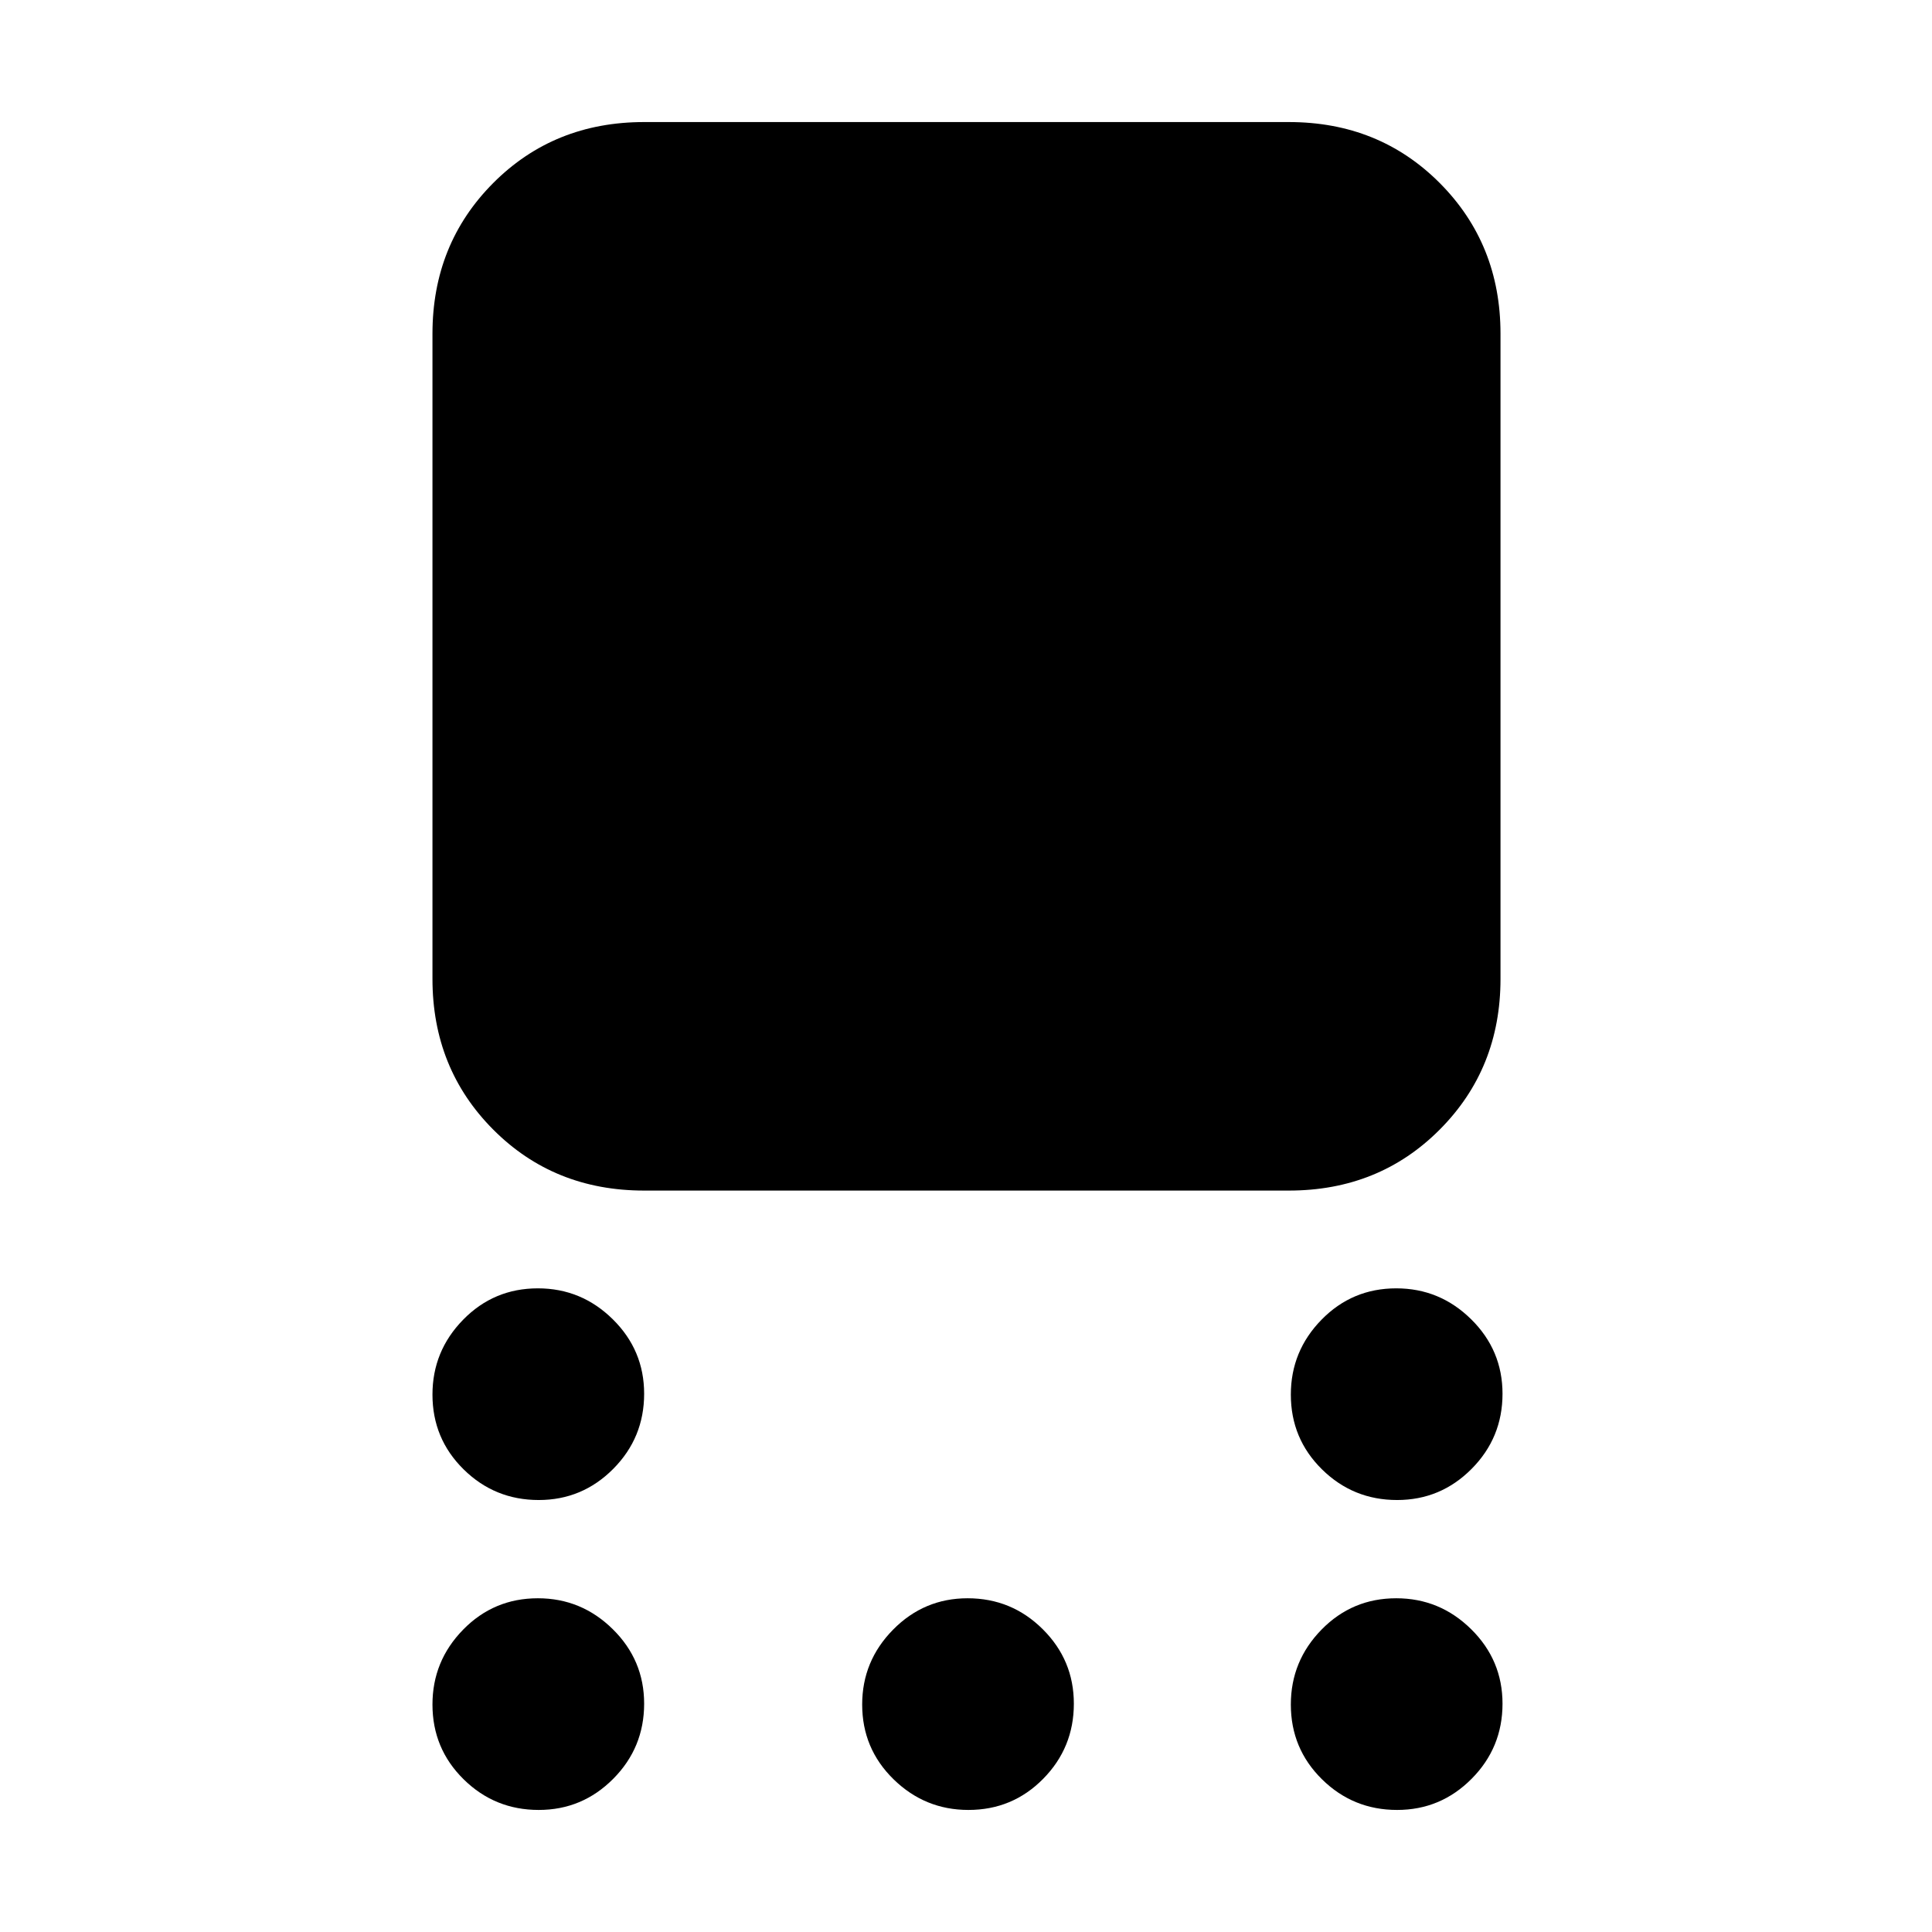 <svg xmlns="http://www.w3.org/2000/svg" height="20" viewBox="0 -960 960 960" width="20"><path d="M320.07-368.41q-44.81 0-75-30.31-30.18-30.3-30.18-74.87v-320.58q0-44.57 30.18-74.88 30.19-30.3 75-30.3h320.34q44.81 0 74.99 30.3 30.19 30.31 30.19 74.88v320.58q0 44.57-30.19 74.87-30.18 30.31-74.99 30.31H320.07Zm-52.38 153.76q-21.89 0-37.34-15.25-15.46-15.24-15.46-37.13 0-21.64 15.25-37.22 15.24-15.58 37.13-15.58 21.64 0 37.22 15.37 15.58 15.36 15.58 37.01 0 21.88-15.37 37.34-15.37 15.46-37.01 15.46Zm0 154q-21.89 0-37.34-15.25-15.46-15.24-15.46-37.13 0-21.64 15.25-37.22 15.24-15.58 37.13-15.58 21.64 0 37.22 15.37 15.58 15.36 15.58 37.01 0 21.88-15.37 37.34-15.37 15.46-37.01 15.46Zm213.52 0q-21.64 0-37.22-15.25-15.58-15.24-15.58-37.13 0-21.64 15.37-37.22 15.36-15.58 37.01-15.58 21.88 0 37.34 15.37 15.46 15.36 15.46 37.01 0 21.88-15.25 37.34-15.24 15.46-37.13 15.46Zm213 0q-21.88 0-37.34-15.25-15.46-15.24-15.46-37.13 0-21.64 15.25-37.22 15.24-15.58 37.13-15.58 21.64 0 37.22 15.37 15.58 15.36 15.58 37.01 0 21.88-15.37 37.34-15.36 15.46-37.01 15.46Zm0-154q-21.88 0-37.34-15.25-15.46-15.24-15.46-37.13 0-21.64 15.25-37.22 15.24-15.58 37.13-15.58 21.64 0 37.22 15.37 15.58 15.36 15.58 37.01 0 21.88-15.37 37.34-15.36 15.46-37.01 15.46Z"/></svg>
